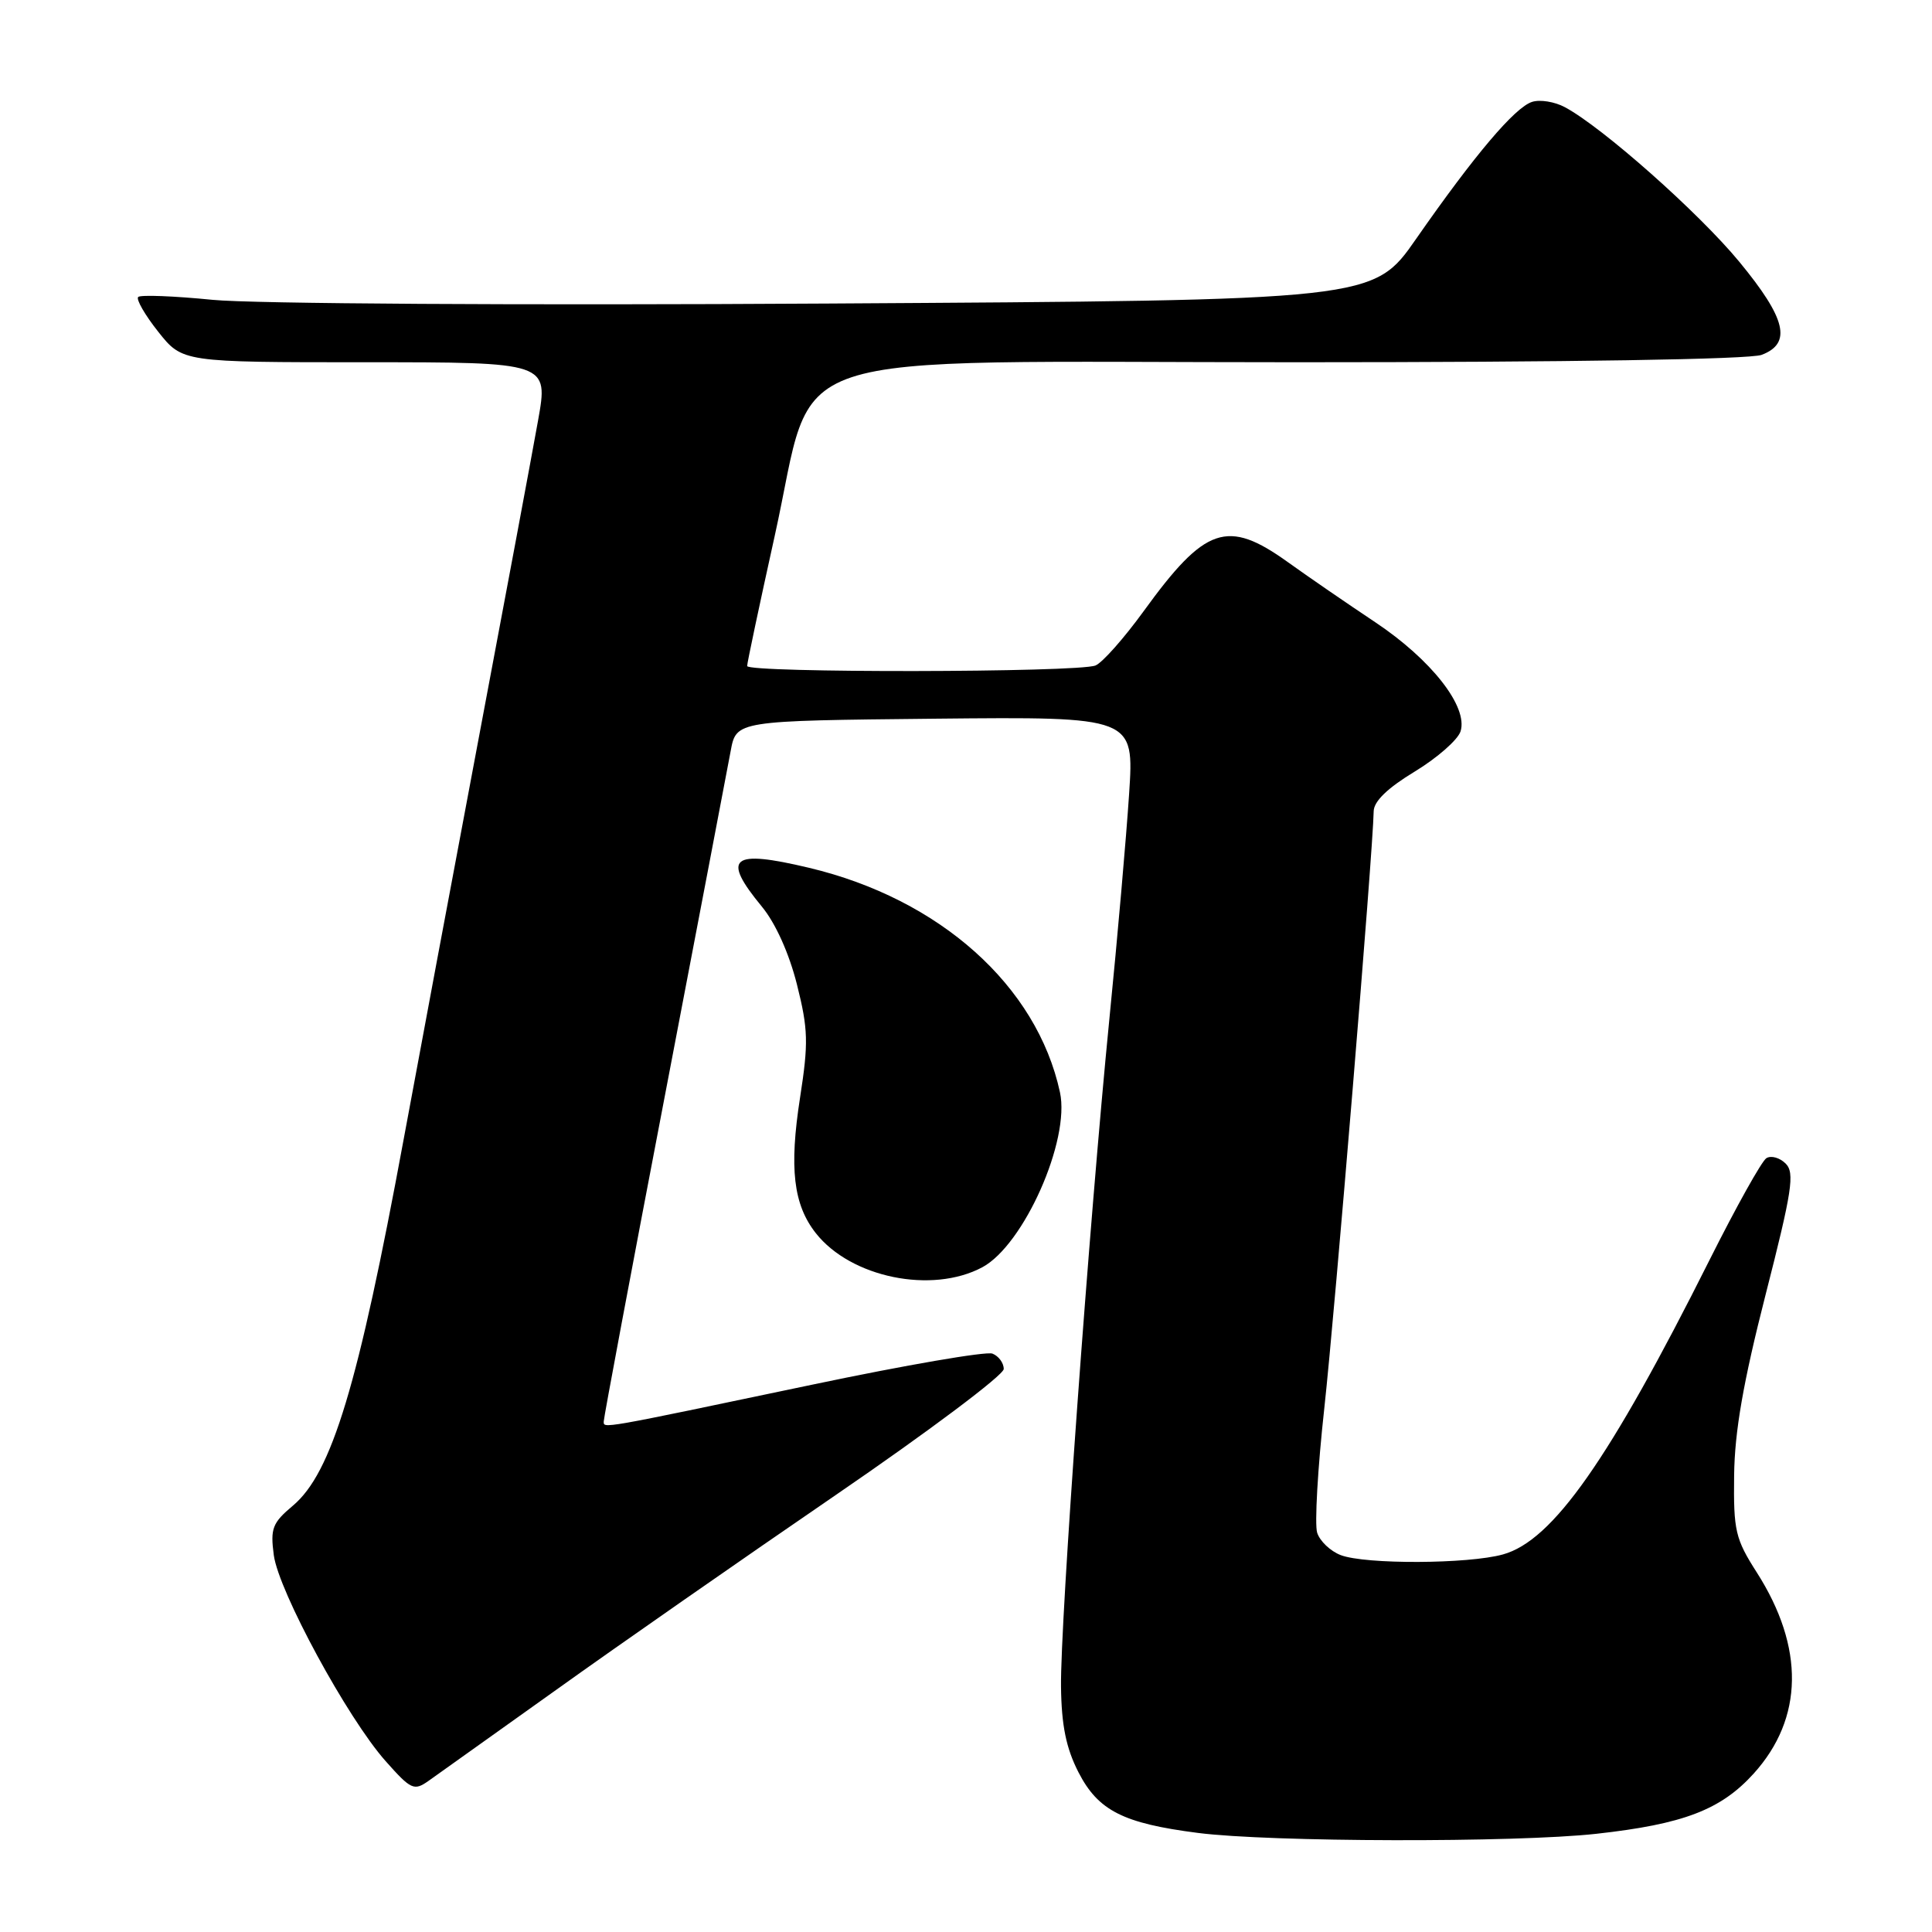 <?xml version="1.0" encoding="UTF-8" standalone="no"?>
<!DOCTYPE svg PUBLIC "-//W3C//DTD SVG 1.1//EN" "http://www.w3.org/Graphics/SVG/1.1/DTD/svg11.dtd" >
<svg xmlns="http://www.w3.org/2000/svg" xmlns:xlink="http://www.w3.org/1999/xlink" version="1.1" viewBox="0 0 256 256">
 <g >
 <path fill="currentColor"
d=" M 211.50 242.99 C 223.07 241.71 228.03 239.81 232.38 235.00 C 238.99 227.68 239.13 218.29 232.78 208.35 C 229.94 203.91 229.69 202.82 229.78 195.50 C 229.85 189.67 230.98 183.18 233.95 171.55 C 237.47 157.79 237.83 155.40 236.61 154.18 C 235.83 153.40 234.68 153.08 234.06 153.46 C 233.44 153.84 230.05 159.92 226.52 166.96 C 213.23 193.48 205.75 204.14 199.15 205.97 C 194.55 207.25 180.93 207.31 177.65 206.06 C 176.29 205.54 174.88 204.20 174.53 203.09 C 174.18 201.98 174.60 194.54 175.48 186.57 C 176.88 173.80 181.93 112.79 182.02 107.50 C 182.04 106.17 183.87 104.41 187.47 102.23 C 190.45 100.42 193.17 98.03 193.53 96.91 C 194.56 93.66 189.67 87.41 182.20 82.43 C 178.52 79.98 173.31 76.40 170.64 74.48 C 162.62 68.73 159.70 69.73 151.53 81.00 C 148.93 84.58 146.07 87.81 145.16 88.18 C 142.88 89.12 99.00 89.18 99.00 88.25 C 99.00 87.84 100.64 80.11 102.64 71.07 C 108.30 45.60 101.10 48.00 171.90 48.00 C 207.80 48.00 231.87 47.62 233.43 47.02 C 237.46 45.49 236.67 42.21 230.46 34.68 C 225.10 28.18 212.33 16.86 207.35 14.20 C 206.01 13.48 204.06 13.16 203.01 13.50 C 200.73 14.22 195.38 20.54 187.65 31.64 C 181.98 39.79 181.98 39.79 109.74 40.22 C 69.08 40.47 33.43 40.25 28.18 39.73 C 23.06 39.22 18.62 39.05 18.31 39.35 C 18.01 39.66 19.20 41.73 20.96 43.95 C 24.17 48.00 24.17 48.00 48.42 48.00 C 72.68 48.00 72.68 48.00 71.29 55.75 C 70.53 60.01 67.02 78.80 63.49 97.50 C 59.97 116.20 55.46 140.28 53.48 151.00 C 47.45 183.64 43.96 195.17 38.82 199.50 C 36.09 201.79 35.81 202.53 36.28 206.07 C 36.93 210.87 46.04 227.66 51.09 233.35 C 54.47 237.16 54.86 237.33 56.79 235.97 C 57.94 235.16 65.54 229.74 73.69 223.92 C 81.83 218.09 98.51 206.47 110.75 198.09 C 122.99 189.71 133.00 182.20 133.00 181.40 C 133.00 180.59 132.32 179.68 131.50 179.36 C 130.67 179.04 119.98 180.88 107.75 183.45 C 79.11 189.46 80.00 189.30 80.00 188.33 C 80.00 187.87 83.61 168.60 88.04 145.50 C 92.46 122.40 96.41 101.70 96.82 99.50 C 97.56 95.50 97.56 95.50 123.93 95.23 C 150.29 94.97 150.29 94.97 149.61 105.23 C 149.24 110.88 148.07 124.28 147.00 135.00 C 144.33 161.98 140.48 215.04 140.59 223.50 C 140.65 228.63 141.27 231.65 142.90 234.83 C 145.51 239.92 148.82 241.60 158.72 242.87 C 168.27 244.10 200.77 244.17 211.50 242.99 Z  M 130.16 167.92 C 135.66 164.97 141.83 151.09 140.45 144.73 C 137.40 130.63 124.54 119.12 107.21 114.99 C 96.87 112.53 95.57 113.60 100.95 120.13 C 102.76 122.32 104.56 126.32 105.60 130.45 C 107.09 136.38 107.14 138.19 106.01 145.45 C 104.56 154.78 105.12 159.61 108.10 163.40 C 112.74 169.29 123.48 171.49 130.16 167.92 Z "/>
</g>
</svg>